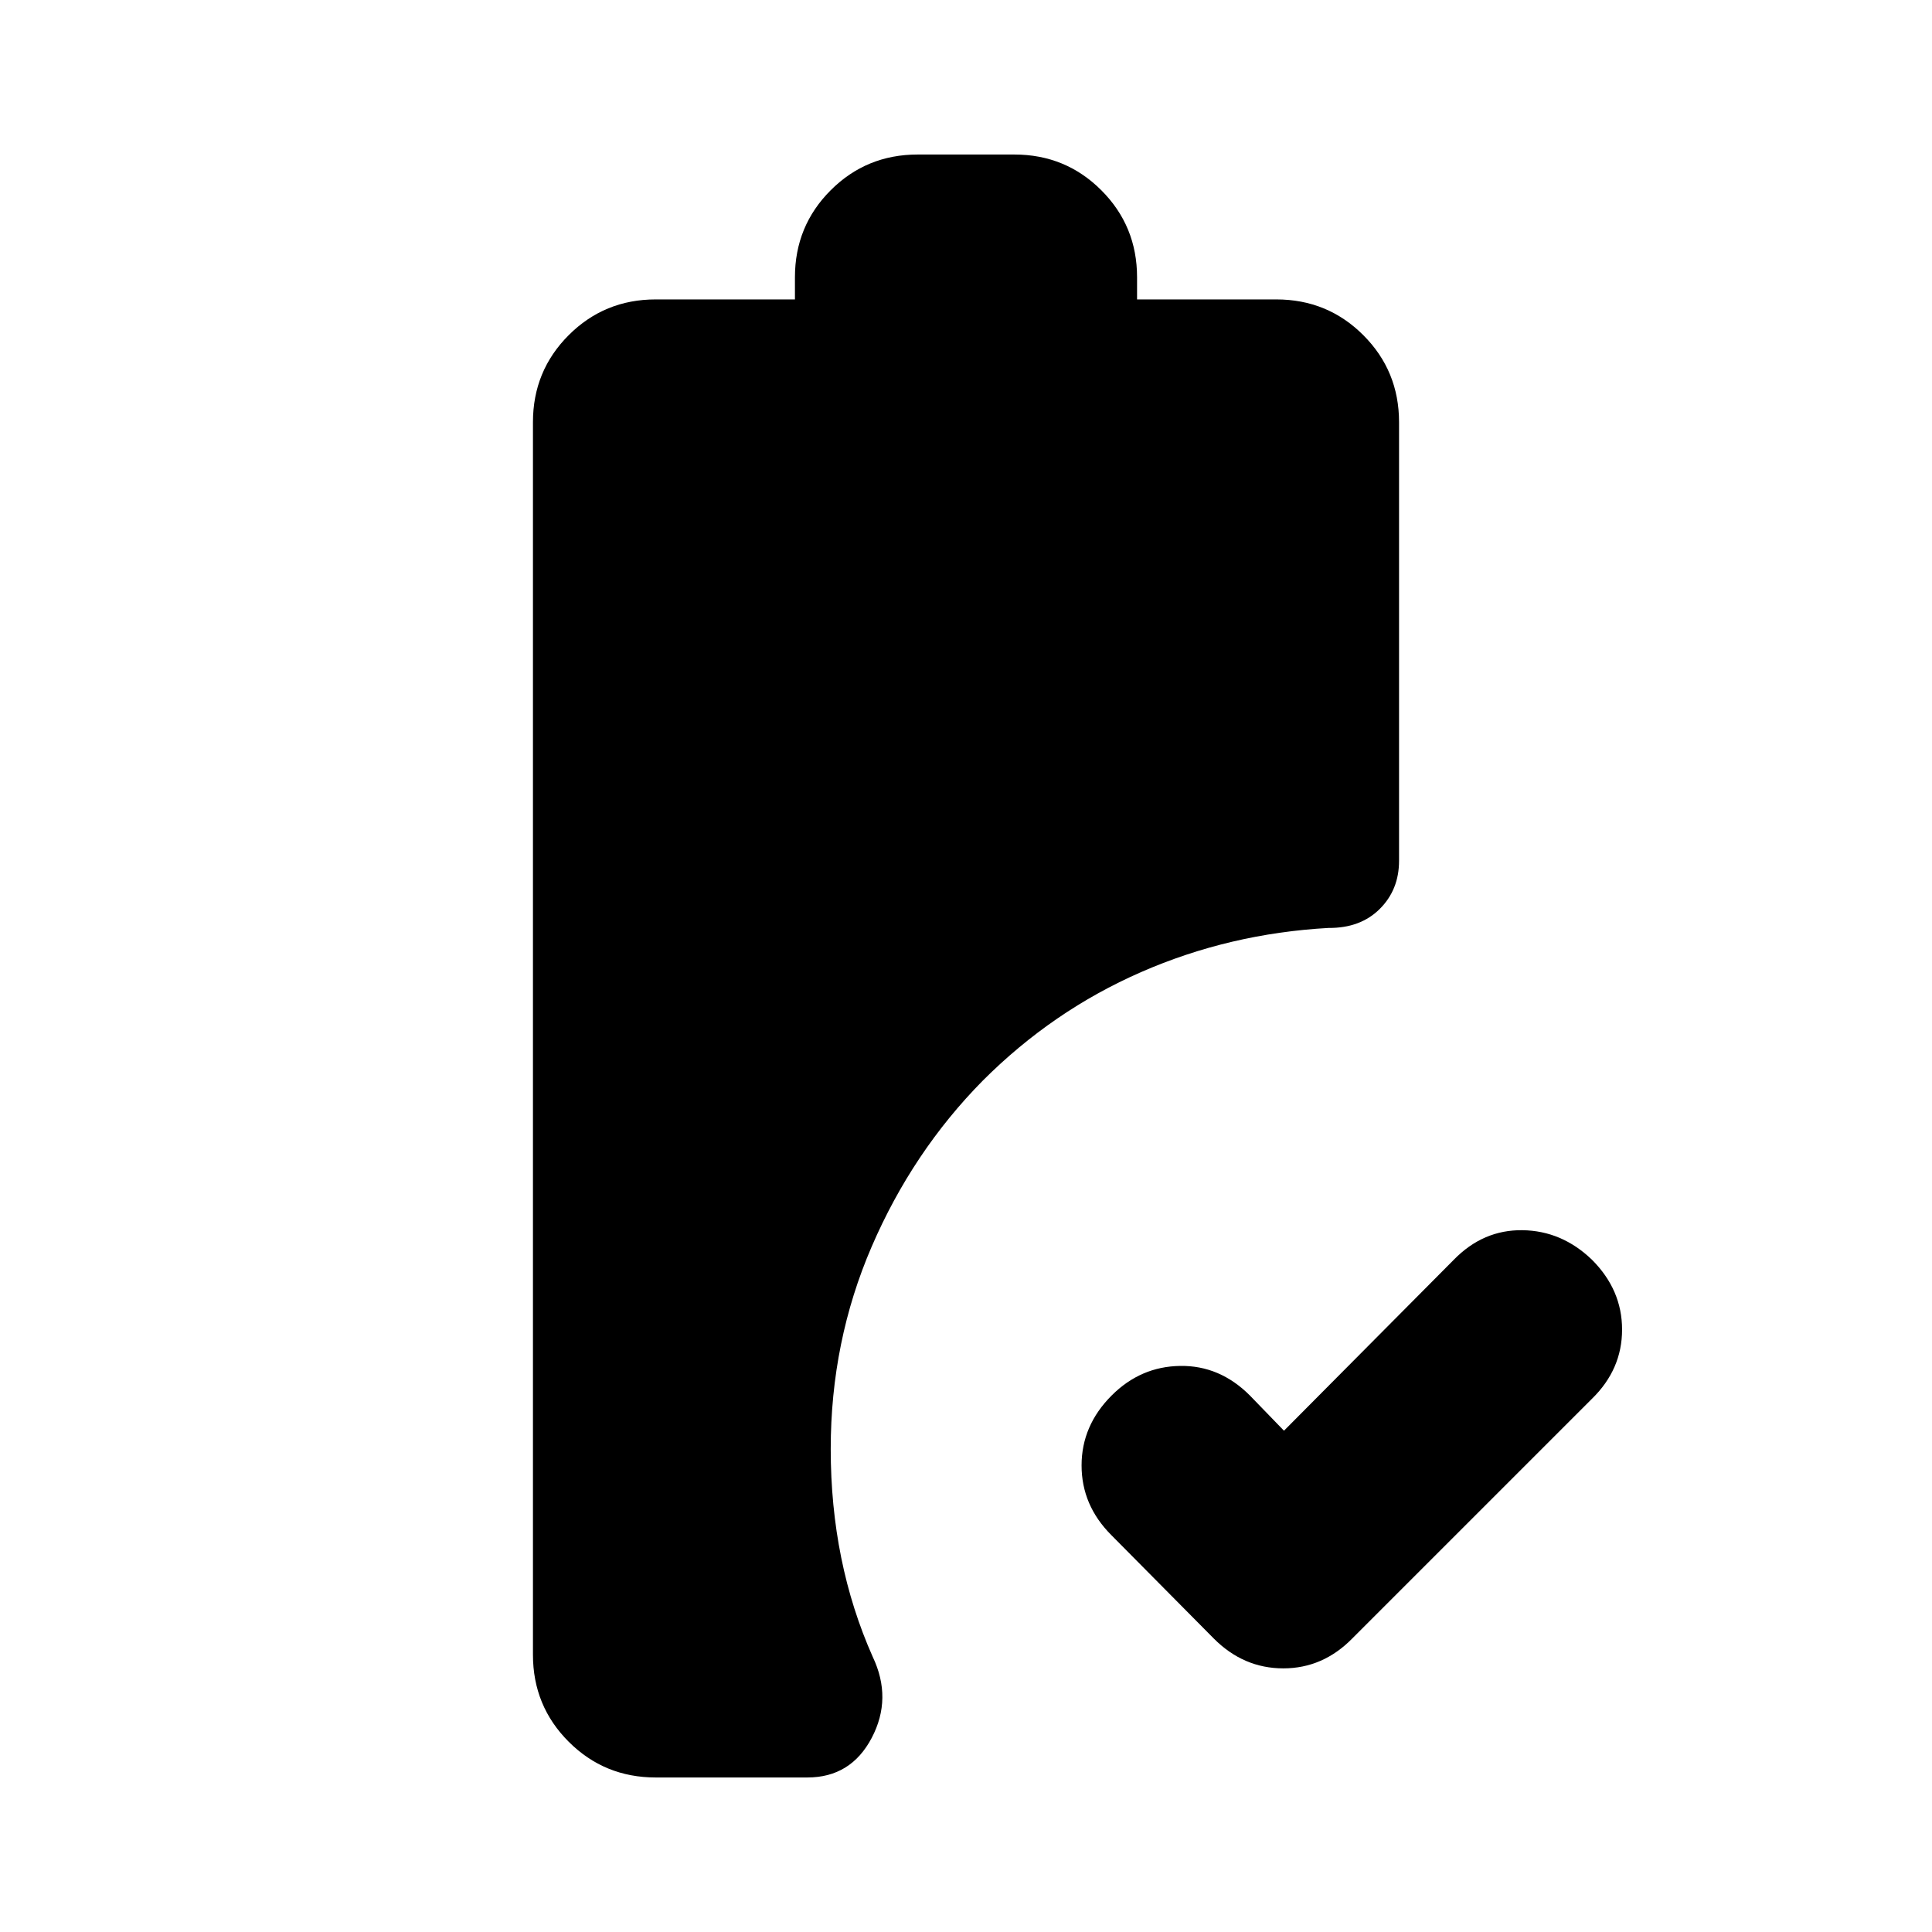 <svg xmlns="http://www.w3.org/2000/svg" height="20" viewBox="0 -960 960 960" width="20"><path d="m638-249.09 84.39-84.95q14.59-14.96 34.15-14.68 19.55.28 34.5 14.68Q806-319.09 806-299.33q0 19.75-14.96 34.37l-119 119Q657.42-131 637.67-131q-19.76 0-34.51-14.79l-50.97-51.45q-14.76-14.79-14.76-34.6 0-19.81 14.96-34.77 14.39-14.39 34.04-14.67 19.66-.29 34.61 14.67L638-249.09ZM325.83-76.78q-25.49 0-43.25-17.76t-17.76-43.24v-612.44q0-25.48 17.76-43.24t43.25-17.76H395v-11q0-25.48 17.76-43.24 17.75-17.76 43.24-17.76h48q25.49 0 43.24 17.76Q565-847.7 565-822.22v11h69.17q25.49 0 43.25 17.76t17.76 43.24v217.93q0 14.42-9.61 23.96-9.61 9.55-25.4 9.42-49.22 2.73-93.15 21.93-43.93 19.2-78.59 53.85-34.94 35.39-55.29 82.56-20.36 47.18-20.36 100.57 0 28.18 5.22 54 5.22 25.81 15.65 49.26 9.83 20.65-.51 40.31-10.35 19.65-31.97 19.65h-75.34Z"/></svg>